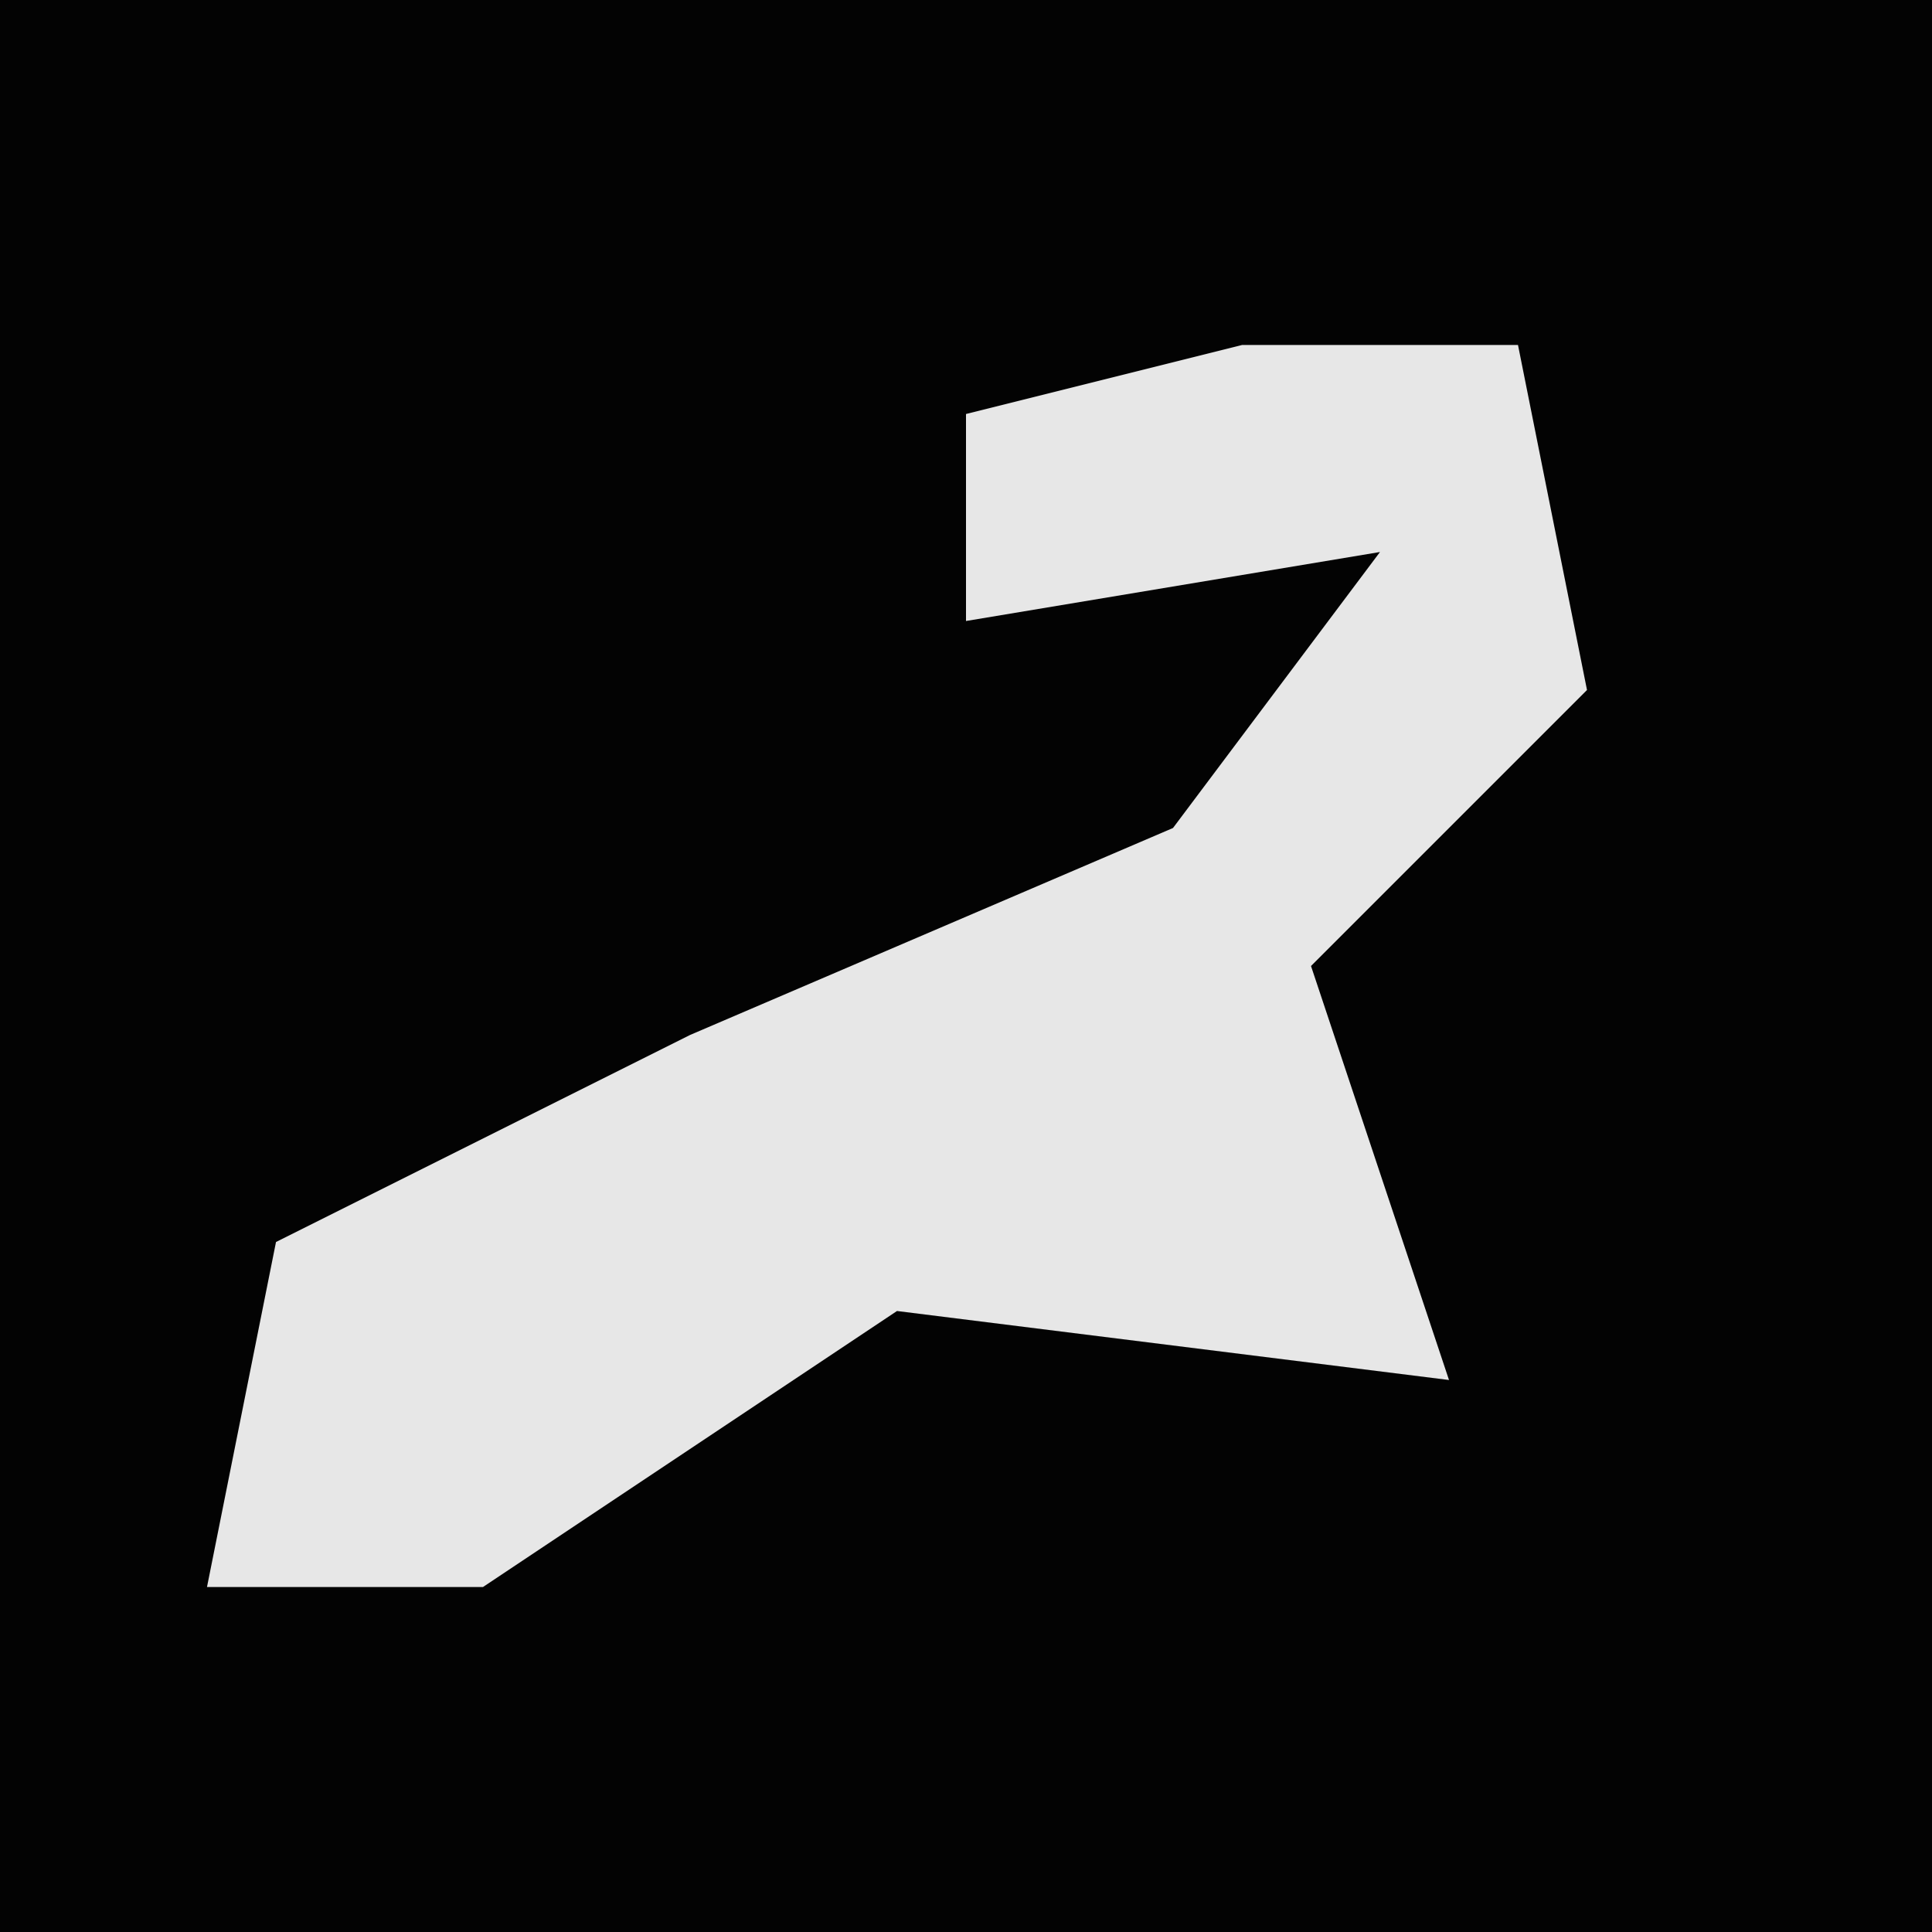 <?xml version="1.0" encoding="UTF-8"?>
<svg version="1.1" xmlns="http://www.w3.org/2000/svg" width="28" height="28">
<path d="M0,0 L28,0 L28,28 L0,28 Z " fill="#030303" transform="translate(0,0)"/>
<path d="M0,0 L4,0 L5,5 L1,9 L3,15 L-5,14 L-11,18 L-15,18 L-14,13 L-8,10 L-1,7 L2,3 L-4,4 L-4,1 Z " fill="#E7E7E7" transform="translate(18,5)"/>
</svg>
